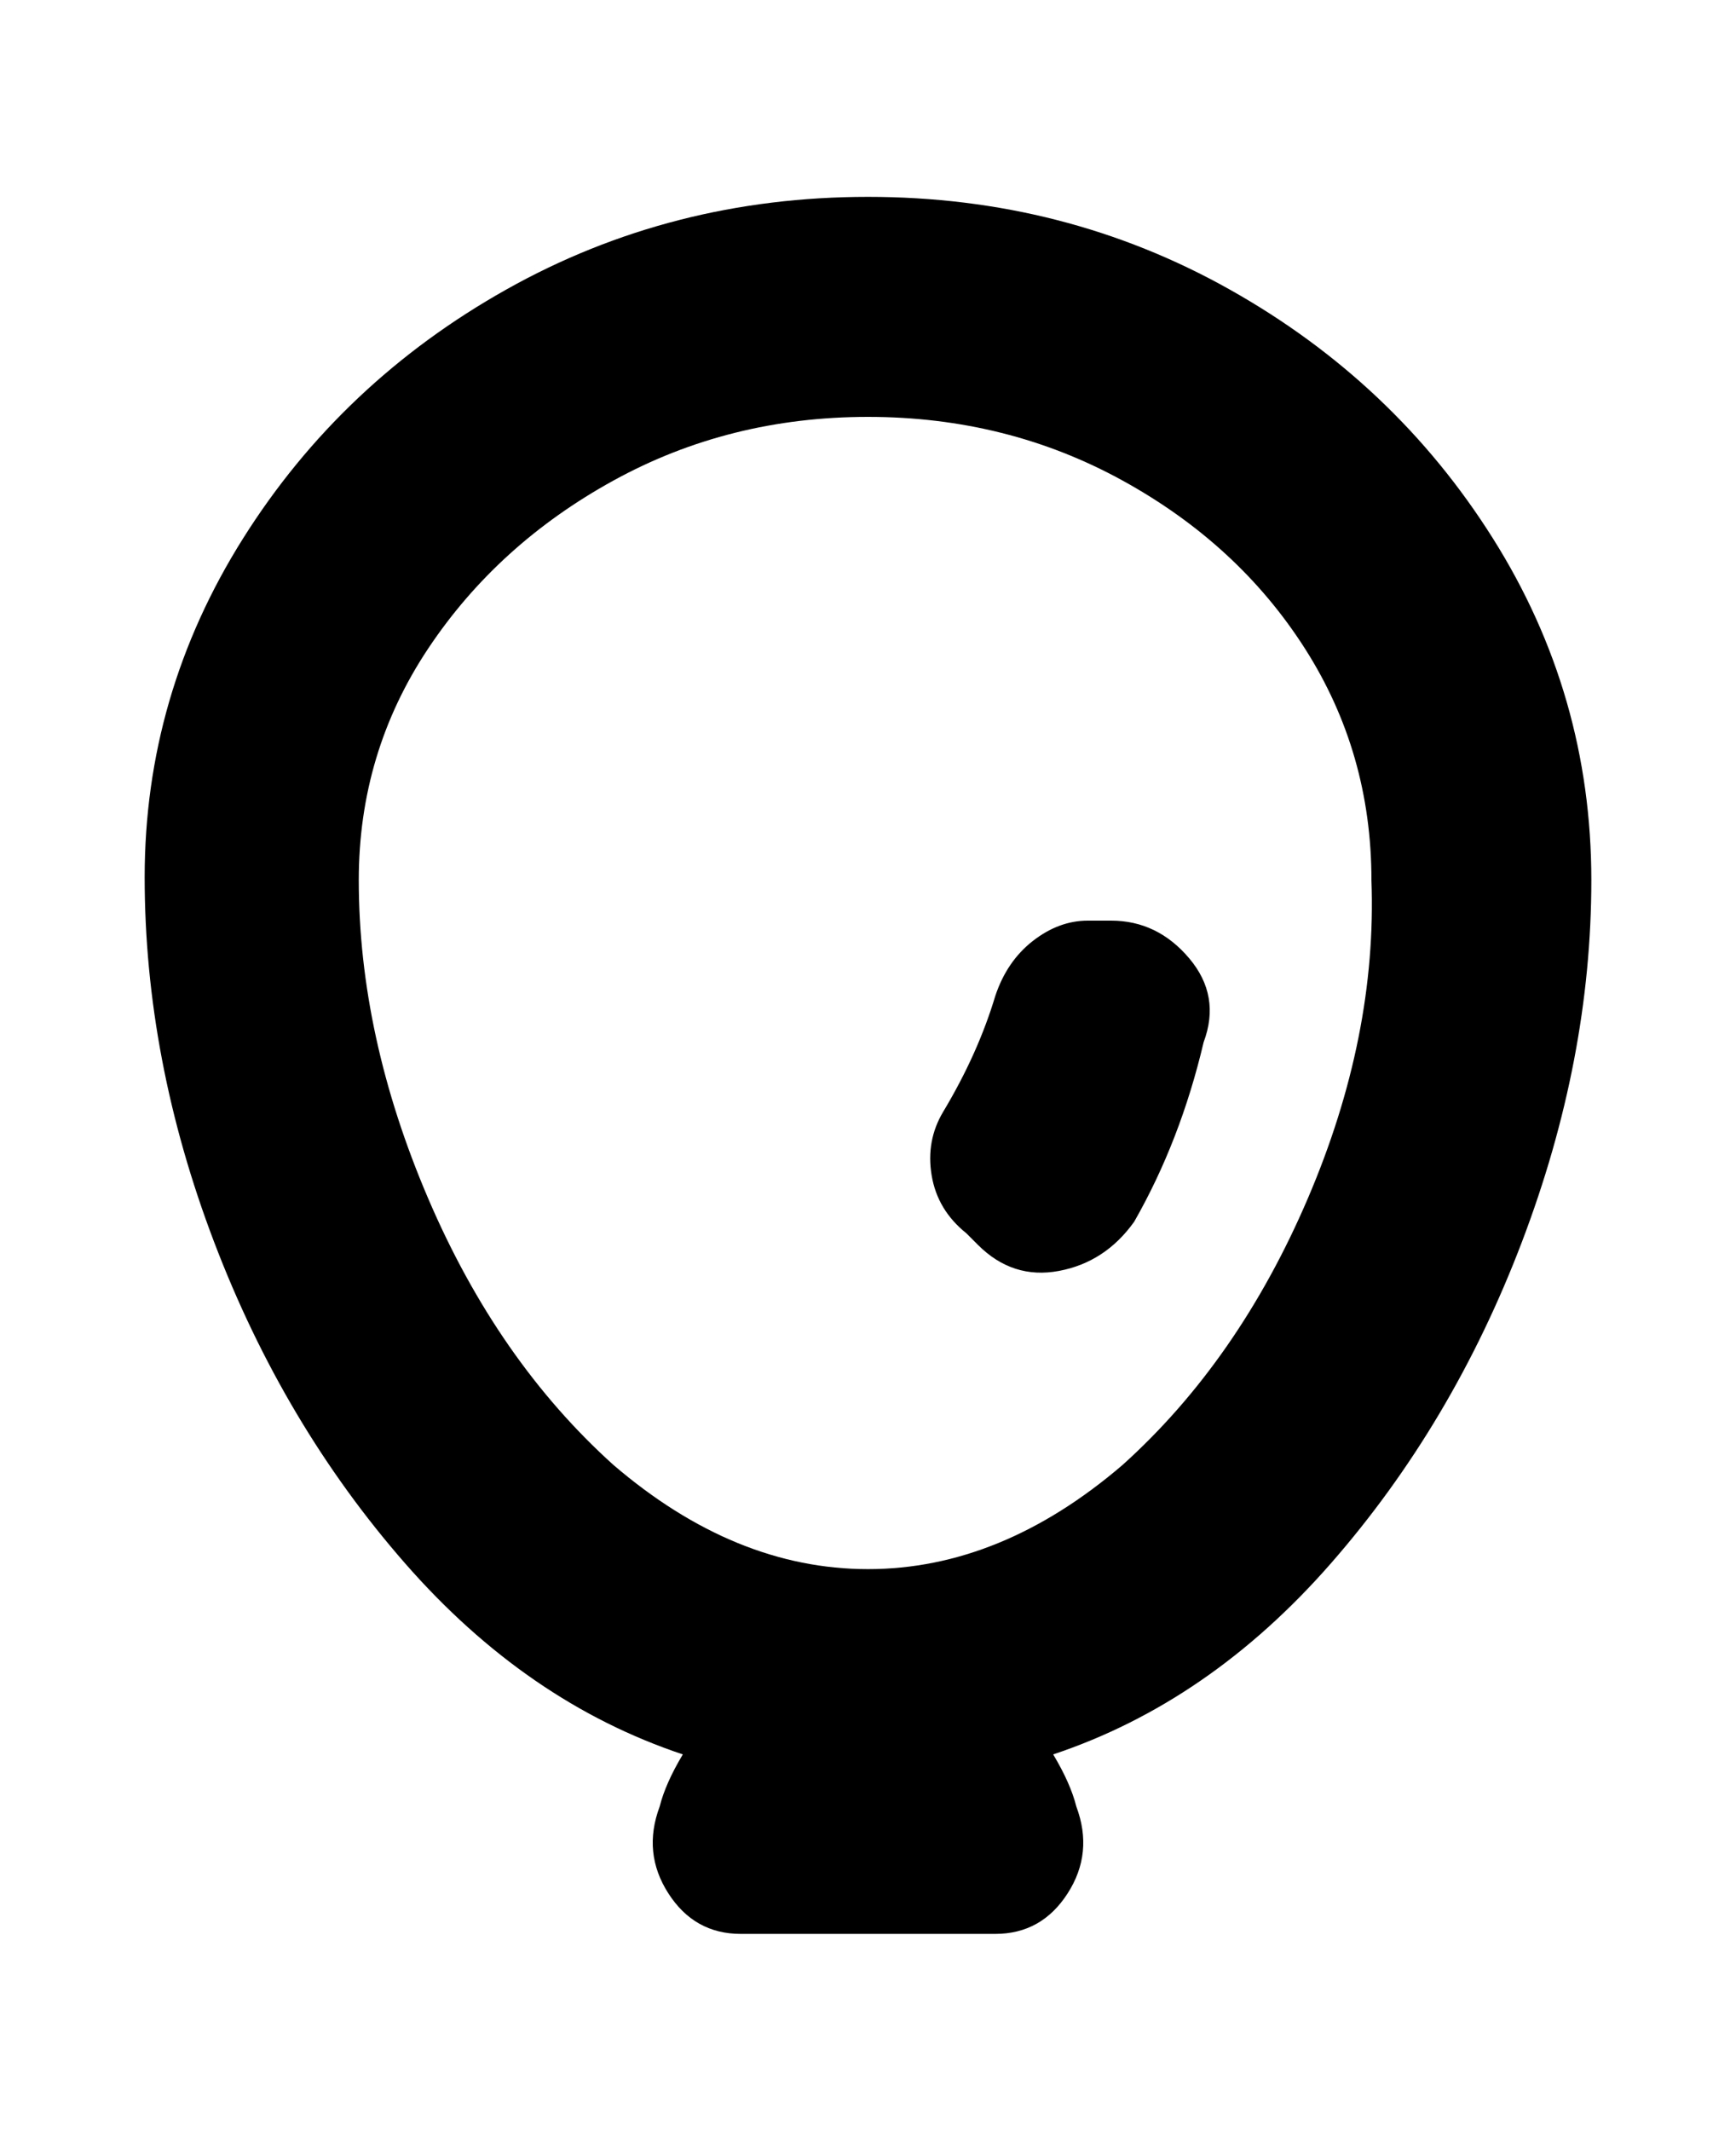 <svg viewBox="0 0 300 368" xmlns="http://www.w3.org/2000/svg"><path d="M275 152q0-32-17-59t-45.5-43Q184 34 150 34T87.5 50Q59 66 42 93t-17 58.5q0 31.5 12 63T70 270q21 24 48 33-3 5-4 9-3 8 1.5 15t12.5 7h44q8 0 12.5-7t1.5-15q-1-4-4-9 27-9 48-33t33-55.5q12-31.5 12-62.5zM150 271q-23 0-44-18-20-18-32-46t-12-55q0-22 12-40t32-29q20-11 44-11t44 11q20 11 31.5 29t11.5 40q1 27-11 55t-32 46q-21 18-44 18zm58-91q-4 17-12 31-5 7-13 8.5t-14-4.5l-2-2q-5-4-6-10t2-11q6-10 9-20 2-6 6.5-9.5t9.5-3.5h4q8 0 13.5 6.5T208 180z"/></svg>